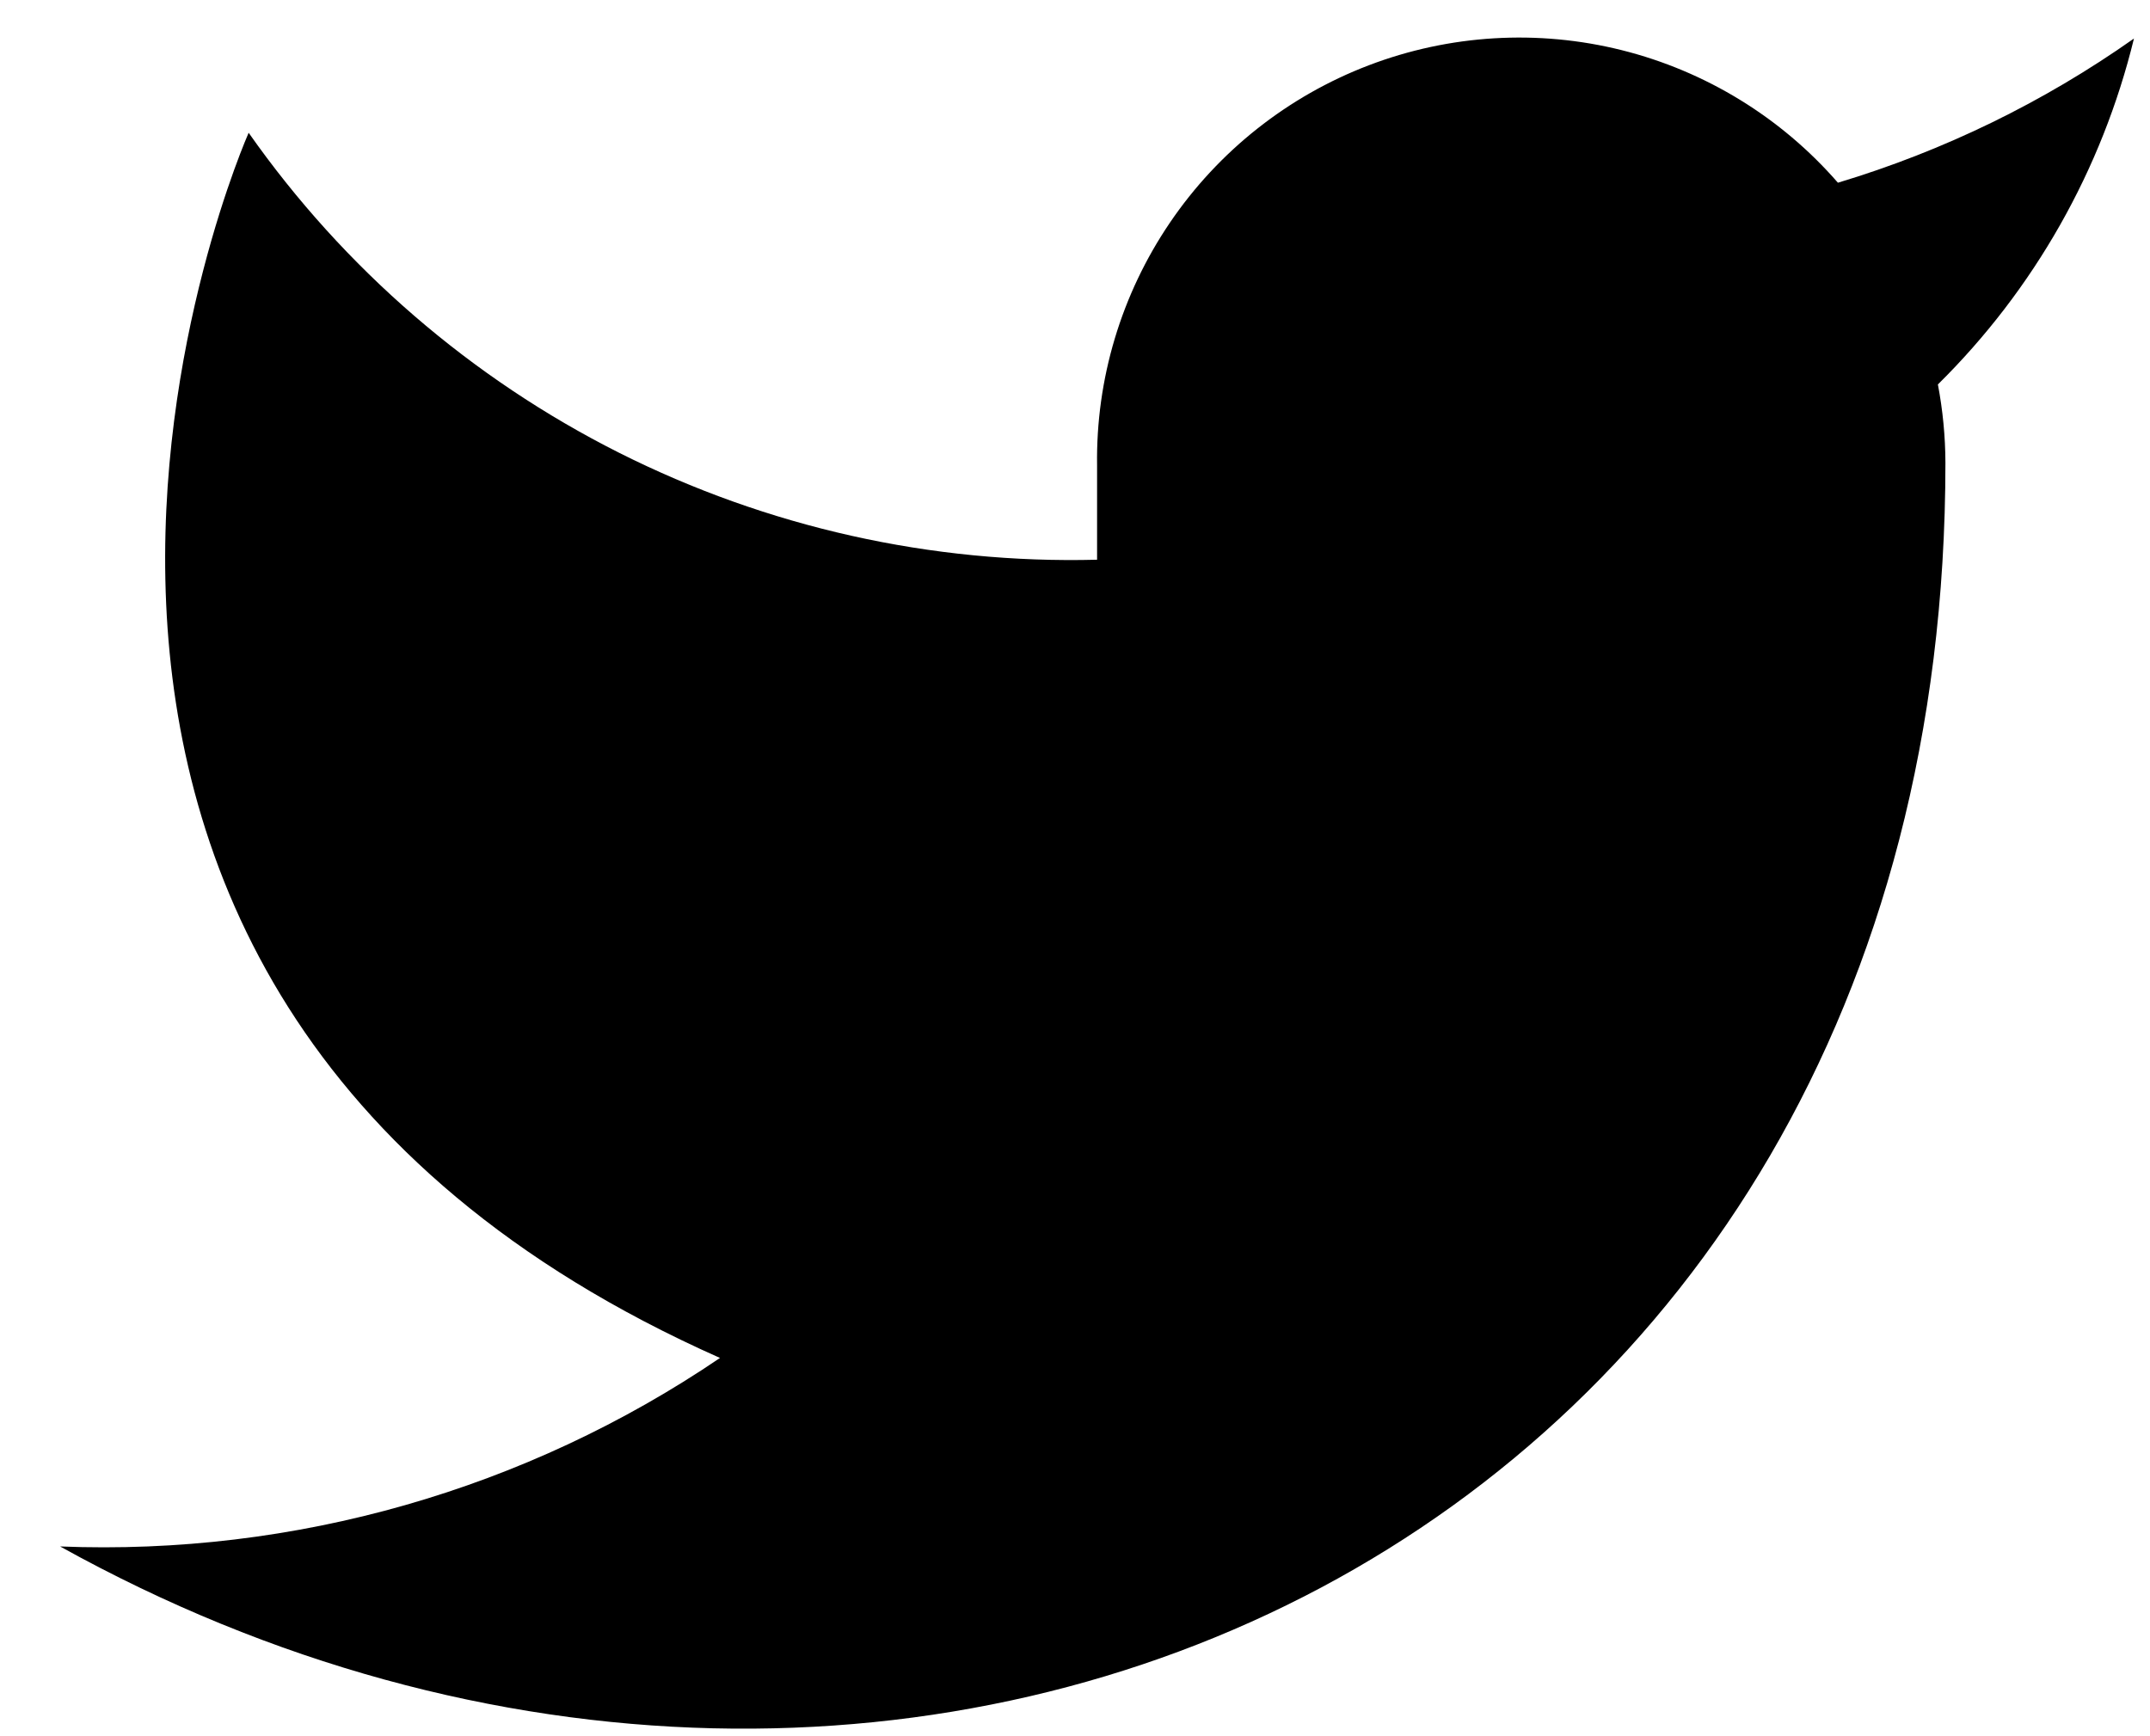 <svg width="26" height="21" viewBox="0 0 26 21" fill="none" xmlns="http://www.w3.org/2000/svg">
<path d="M25.806 0.466C24.714 1.236 23.506 1.825 22.226 2.21C21.54 1.421 20.627 0.861 19.613 0.607C18.598 0.353 17.529 0.417 16.552 0.79C15.575 1.163 14.735 1.828 14.148 2.693C13.56 3.559 13.252 4.584 13.267 5.63V6.77C11.263 6.822 9.278 6.377 7.488 5.477C5.698 4.576 4.159 3.246 3.007 1.606C3.007 1.606 -1.553 11.865 8.707 16.425C6.359 18.019 3.562 18.818 0.727 18.705C10.987 24.404 23.526 18.705 23.526 5.596C23.525 5.278 23.494 4.961 23.435 4.65C24.598 3.502 25.419 2.054 25.806 0.466Z" fill="black"/>
</svg>
